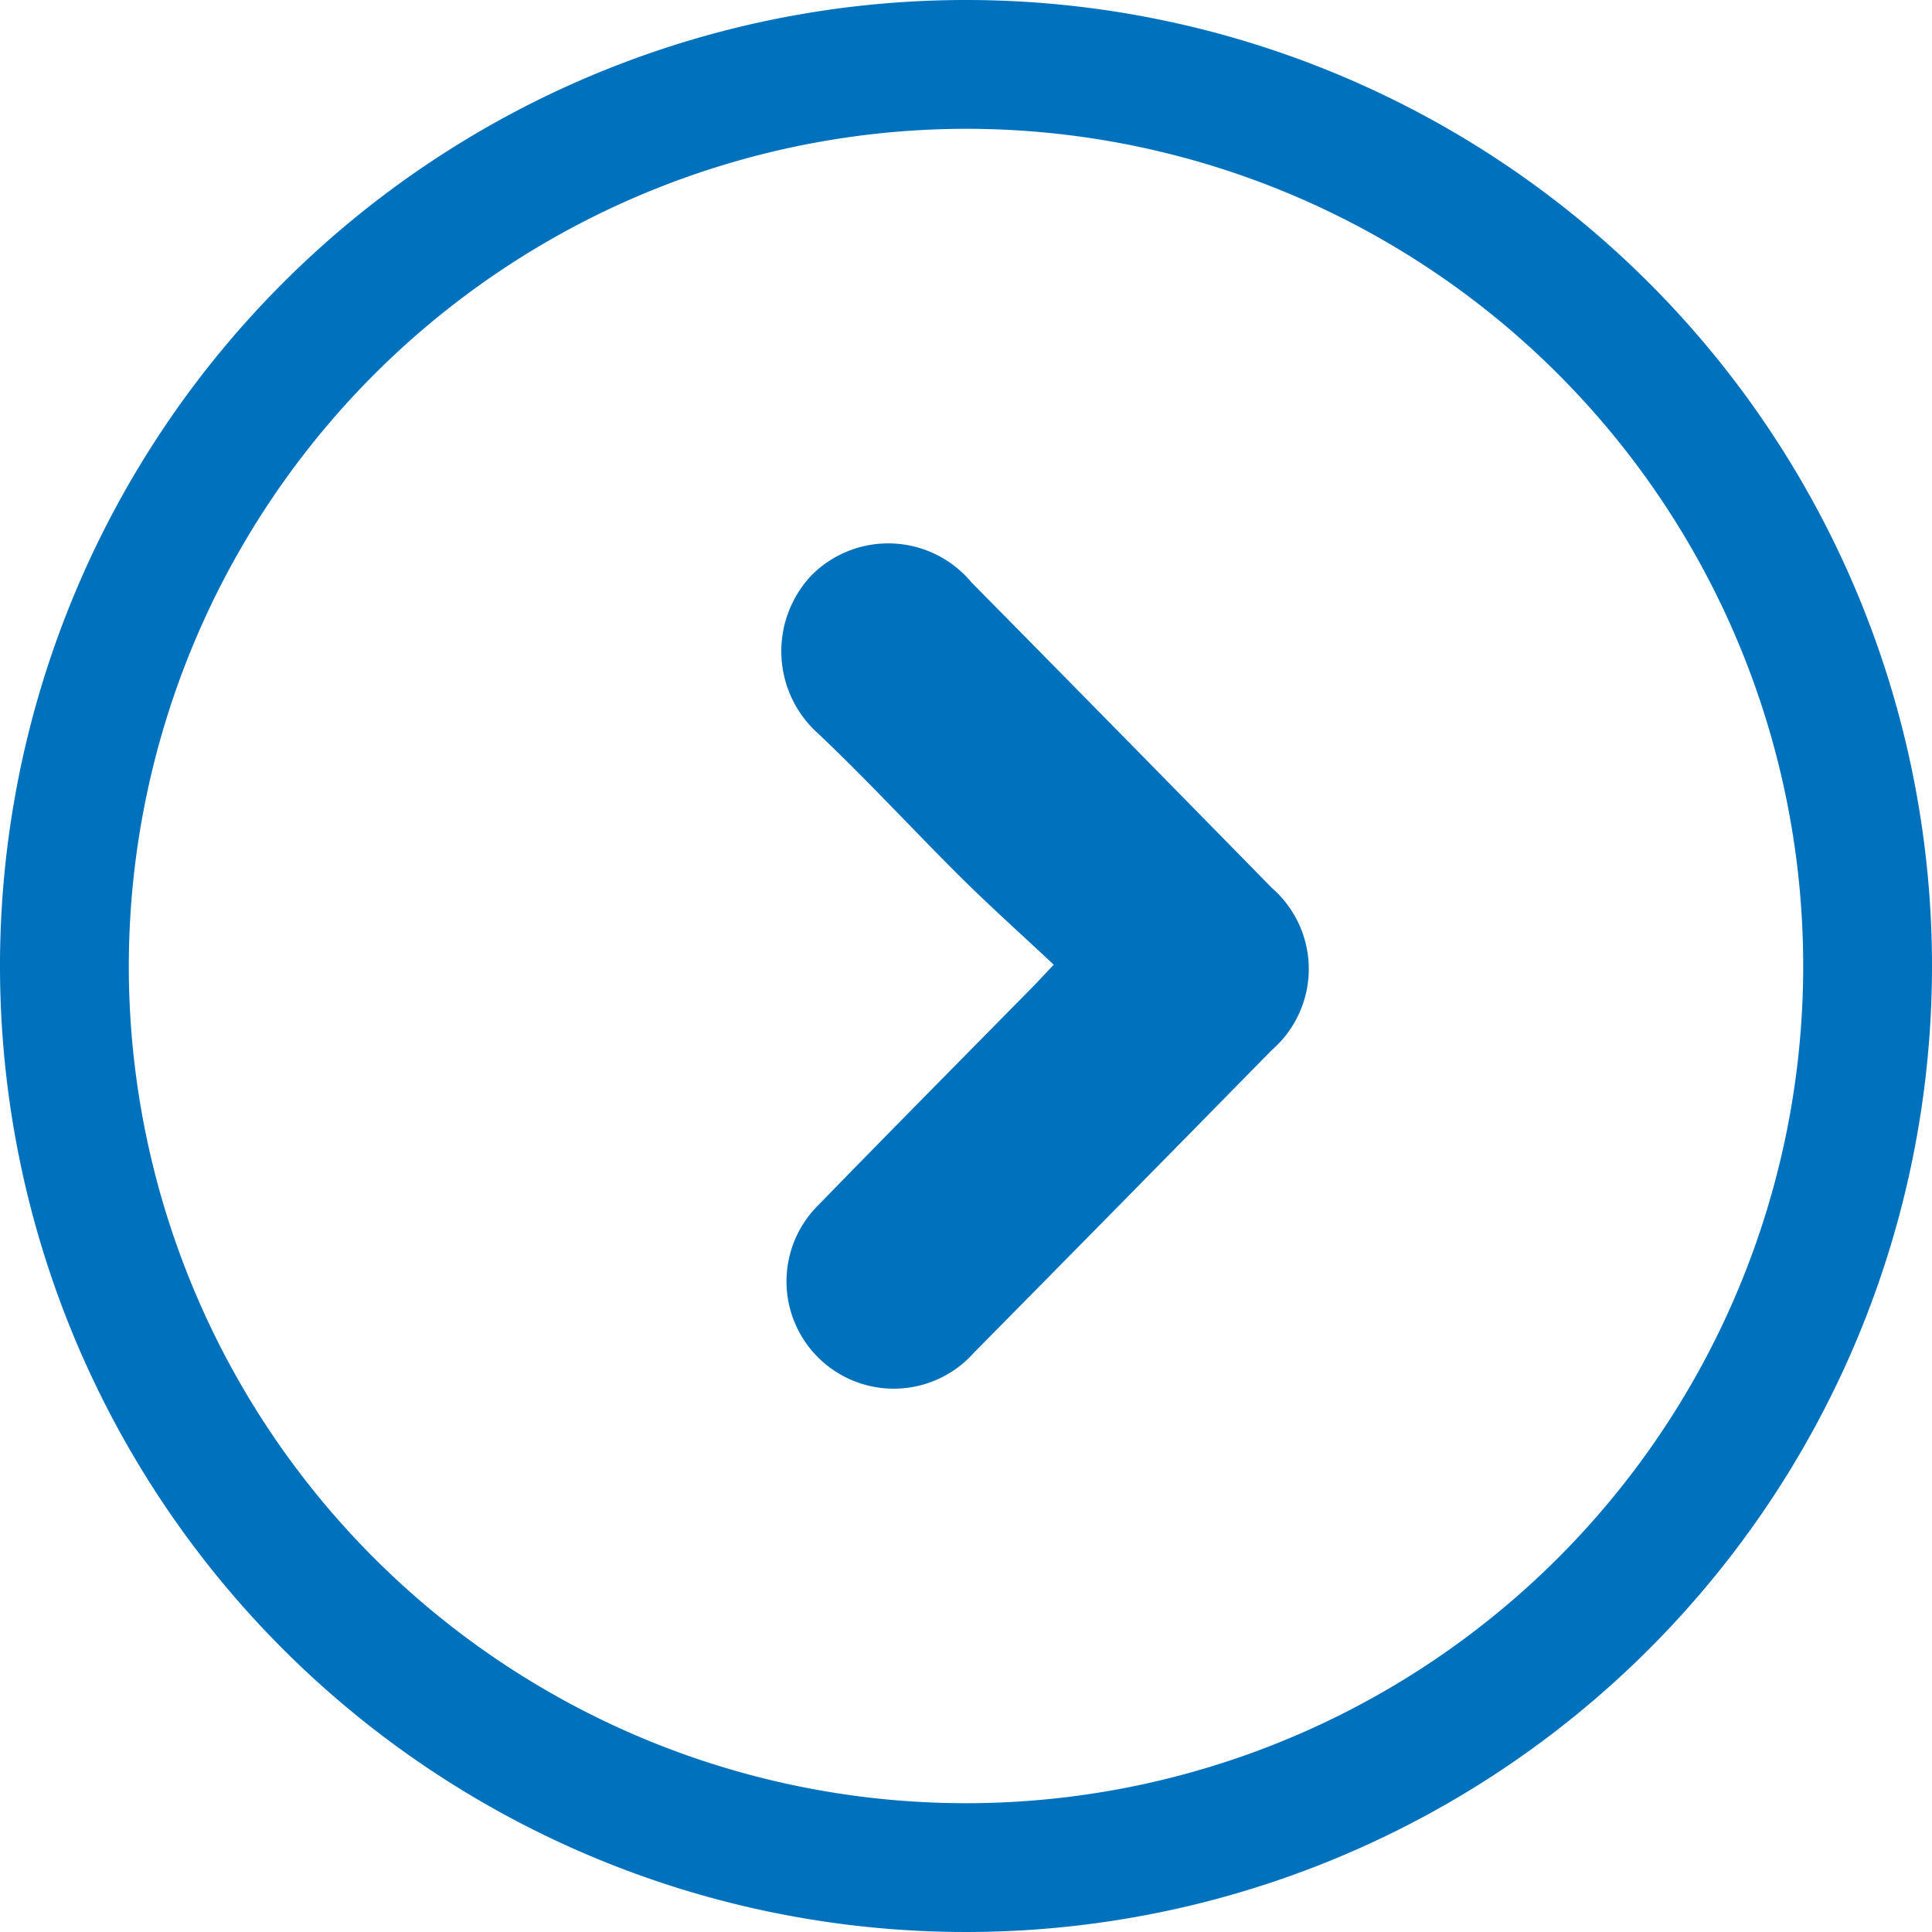<svg xmlns="http://www.w3.org/2000/svg" width="15" height="15" viewBox="0 0 15 15">
    <g id="Group_4512" data-name="Group 4512" transform="translate(-680.857 -488.271)">
        <g id="Group_4511" data-name="Group 4511">
            <path id="Path_5743" data-name="Path 5743" d="M688.4,492.793a.841.841,0,0,0-1.236-.062.858.858,0,0,0,.05,1.24c.378.358.731.742,1.1,1.109.232.23.477.449.724.681-.074.078-.112.12-.151.16-.559.568-1.12,1.134-1.675,1.705a.833.833,0,1,0,1.207,1.147q1.158-1.173,2.313-2.35a.834.834,0,0,0,0-1.258Q689.568,493.977,688.4,492.793Z" fill="#0071bc"/>
            <g id="Group_4510" data-name="Group 4510">
                <path id="Path_5744" data-name="Path 5744" d="M688.357,489.271a6.5,6.5,0,1,1-6.5,6.5,6.508,6.508,0,0,1,6.5-6.5m0-1a7.5,7.5,0,1,0,7.5,7.5,7.5,7.5,0,0,0-7.5-7.5Z" fill="#0071bc"/>
            </g>
        </g>
    </g>
</svg>
